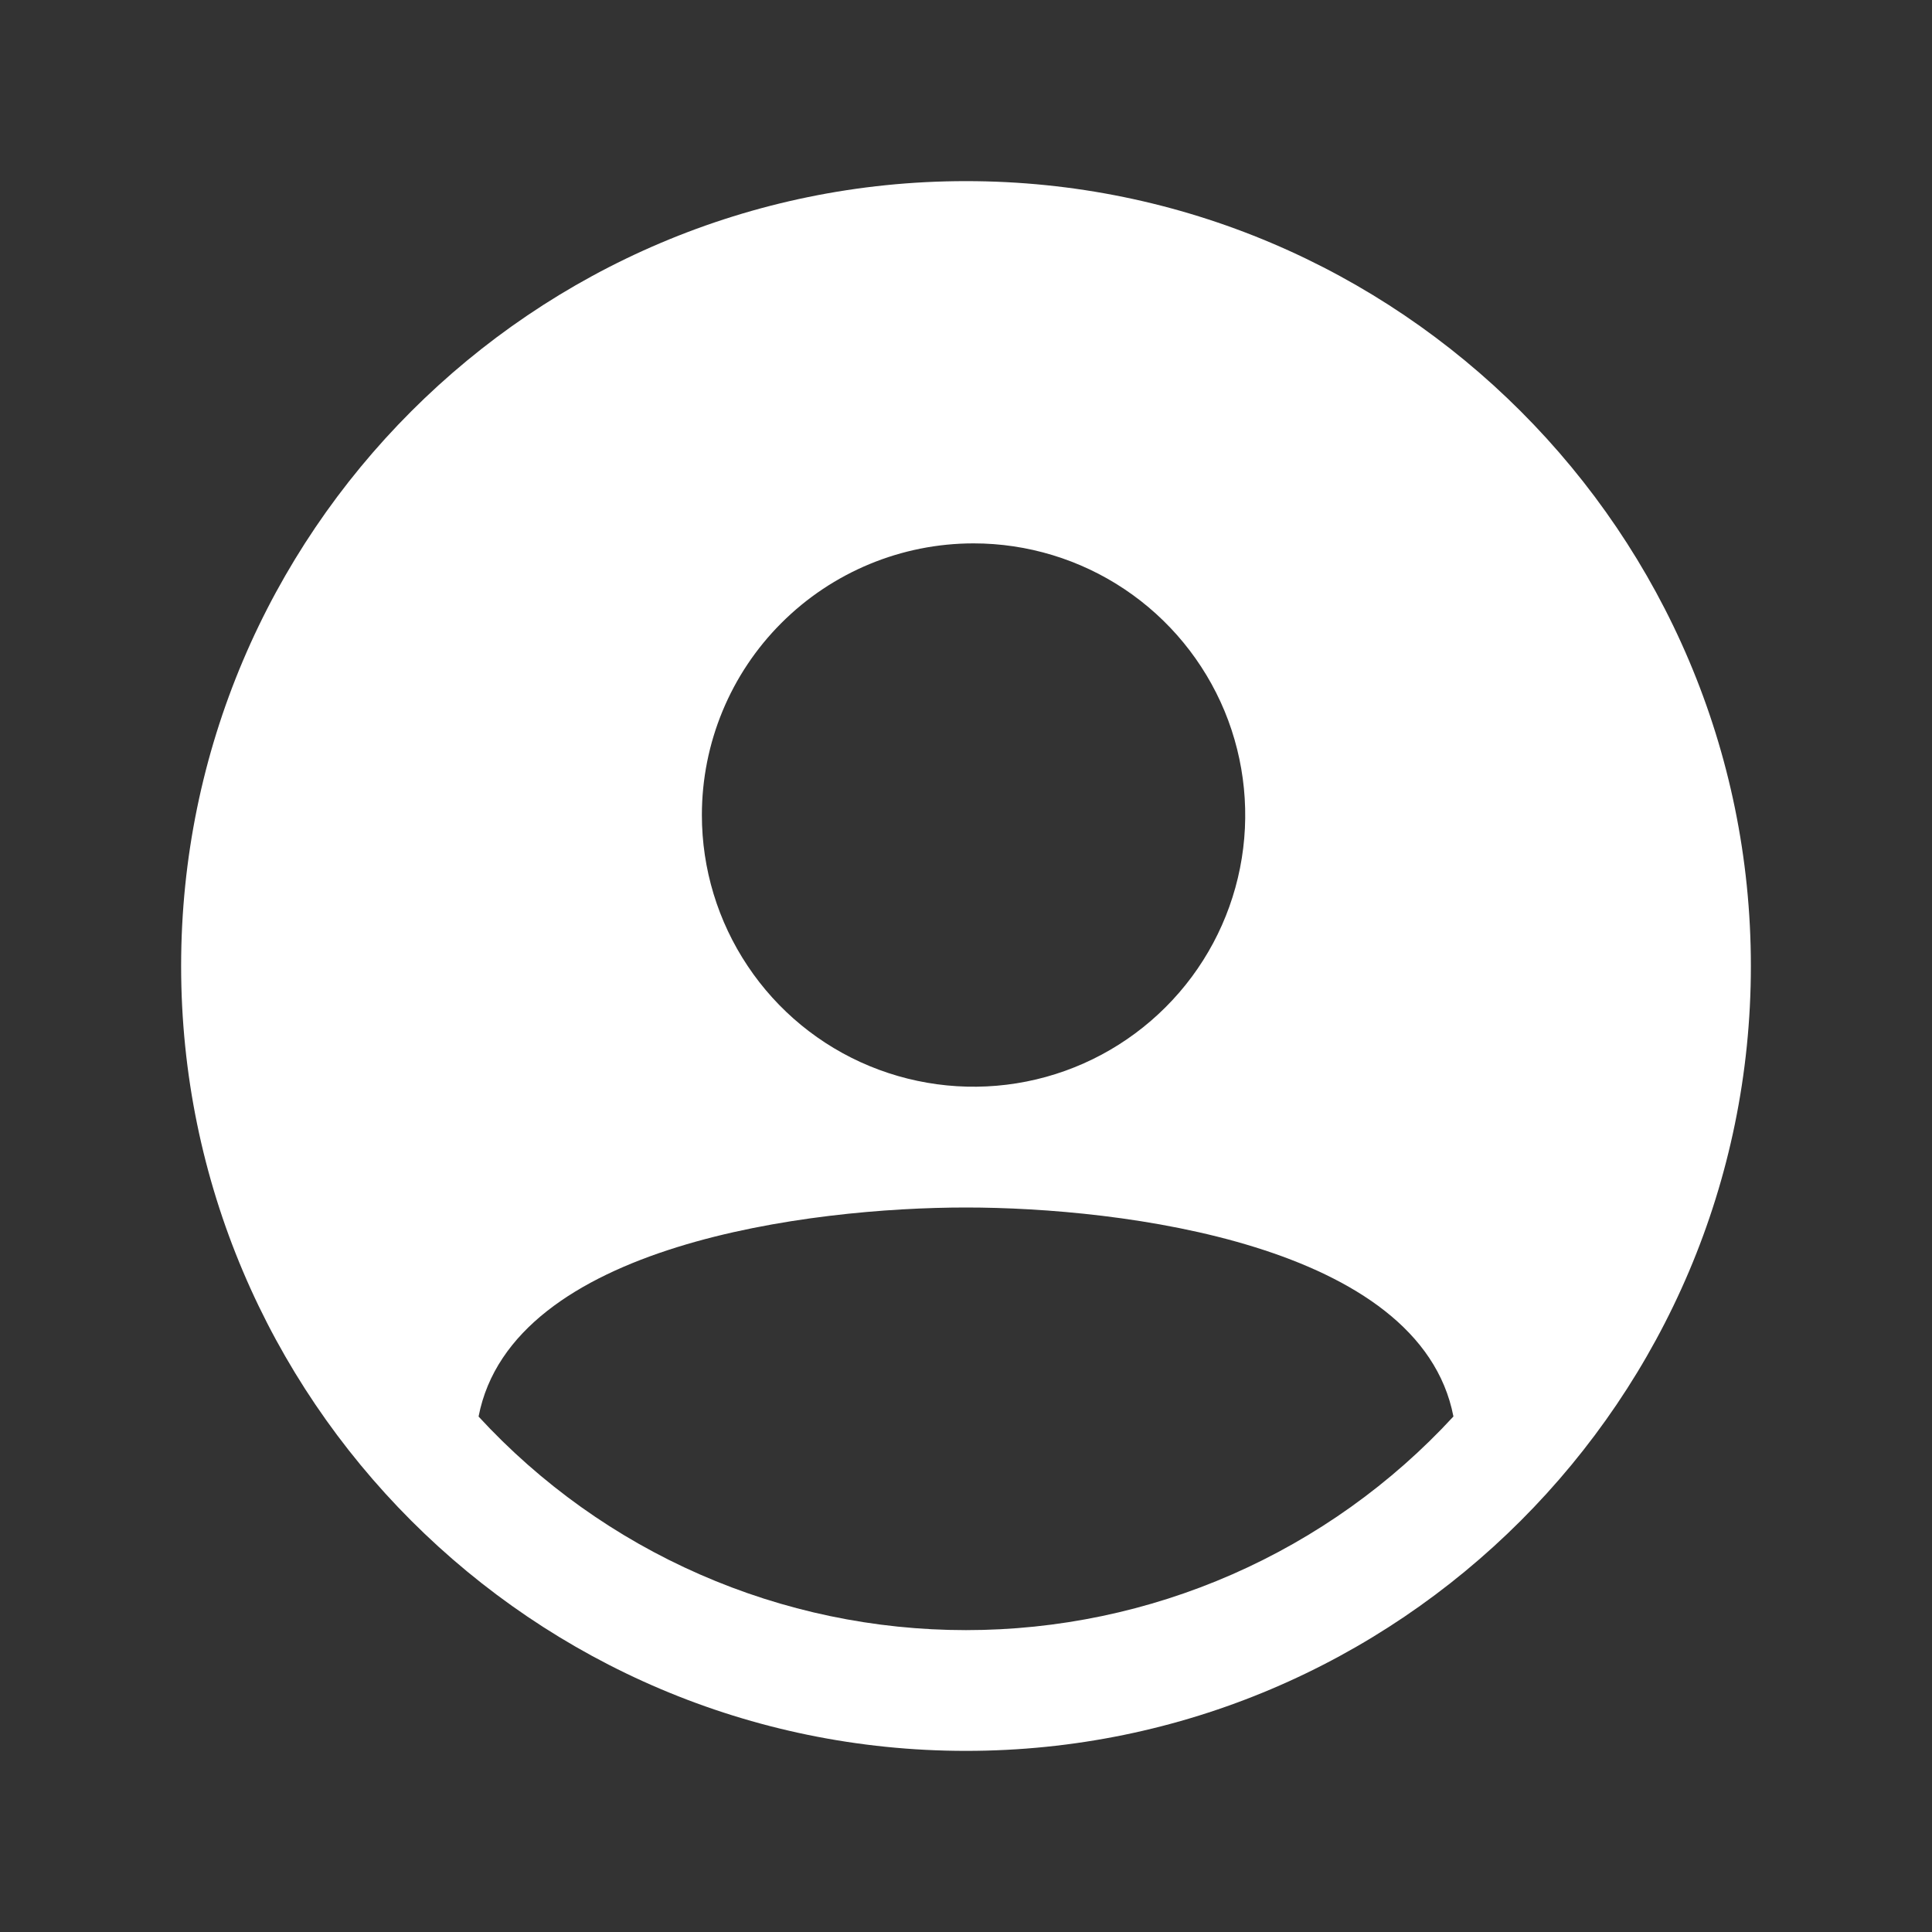 <svg width="24" height="24" viewBox="0 0 24 24" fill="none" xmlns="http://www.w3.org/2000/svg">
<rect x="0" y="0" width="24" height="24" fill="#333333" stroke="none"/>
<path d="M12 2.25C6.624 2.25 2.25 6.624 2.25 12C2.25 17.376 6.624 21.75 12 21.75C17.376 21.75 21.75 17.376 21.75 12C21.75 6.624 17.376 2.25 12 2.25ZM12.094 6.75C12.761 6.75 13.414 6.948 13.969 7.319C14.524 7.69 14.956 8.217 15.212 8.833C15.467 9.45 15.534 10.129 15.404 10.783C15.274 11.438 14.952 12.04 14.48 12.511C14.008 12.983 13.407 13.305 12.752 13.435C12.098 13.565 11.419 13.498 10.802 13.243C10.185 12.988 9.658 12.555 9.288 12C8.917 11.445 8.719 10.793 8.719 10.125C8.719 9.23 9.074 8.371 9.707 7.739C10.34 7.106 11.199 6.75 12.094 6.75V6.75ZM12 20.25C10.862 20.25 9.736 20.015 8.694 19.558C7.652 19.102 6.716 18.434 5.945 17.597C6.359 15.451 10.081 15 12 15C13.919 15 17.641 15.451 18.055 17.596C17.284 18.433 16.348 19.101 15.306 19.558C14.264 20.015 13.138 20.25 12 20.25V20.25Z" fill="white"/>
</svg>
